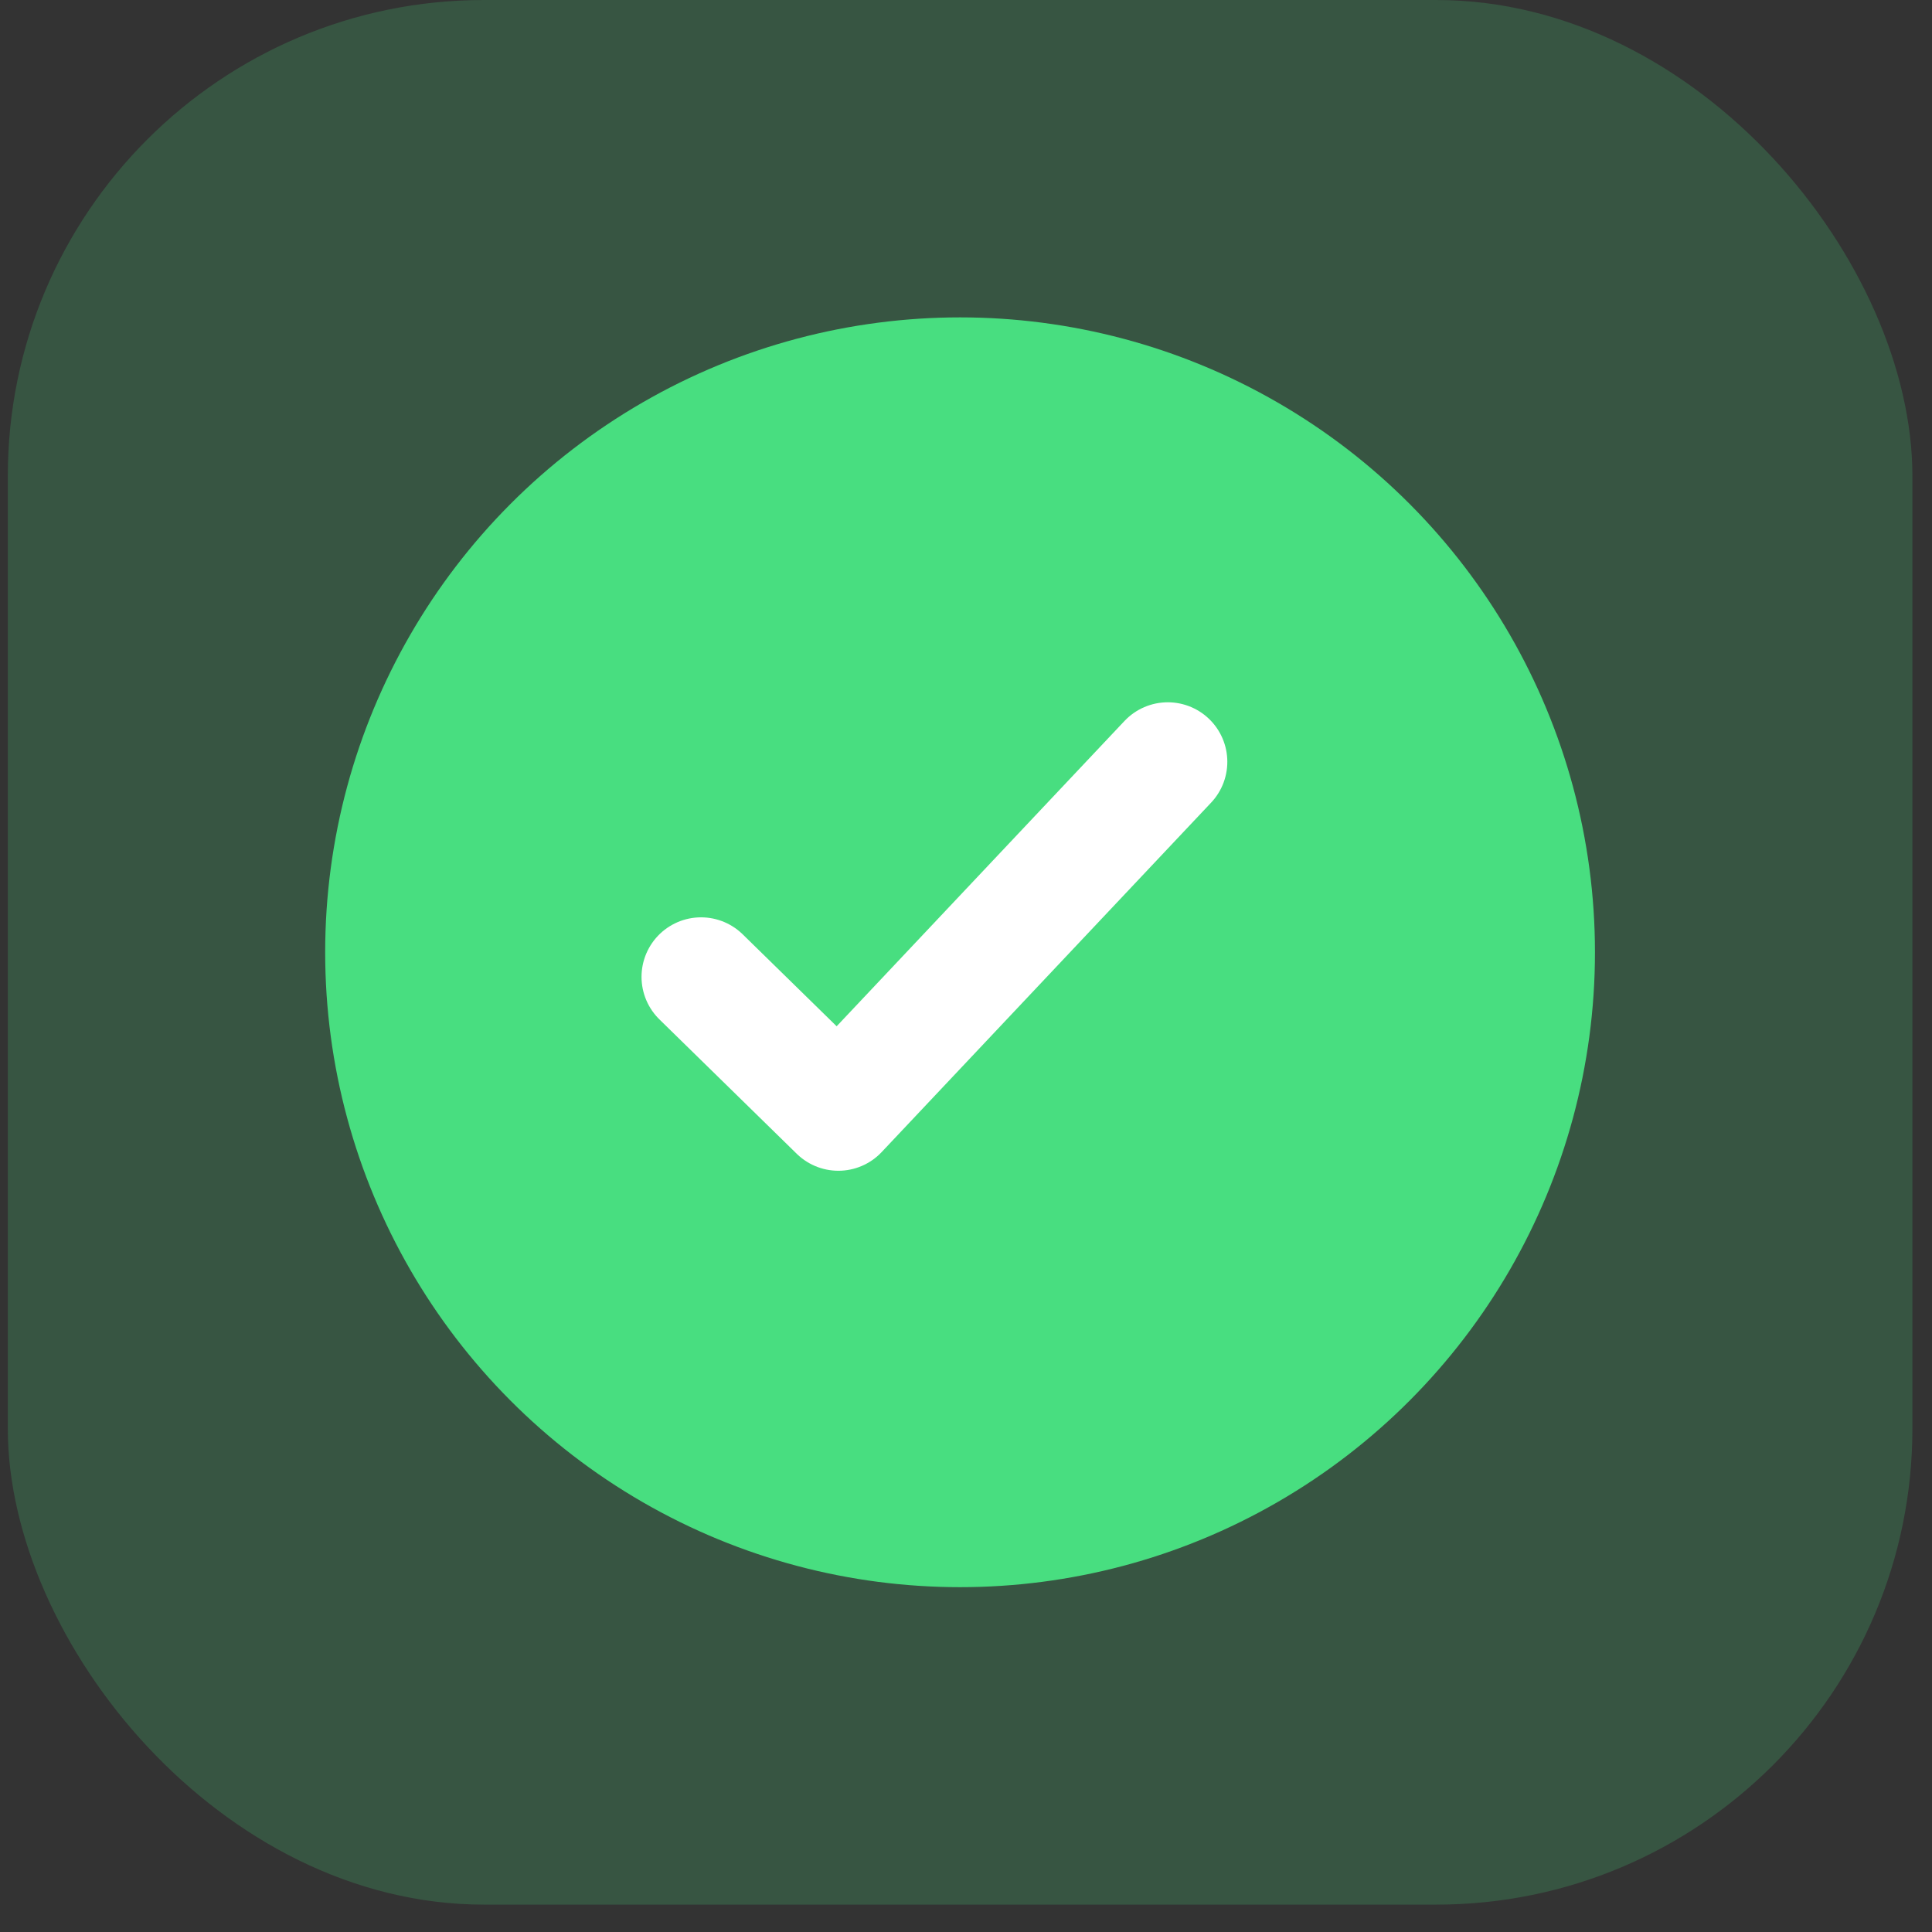 <svg width="29" height="29" viewBox="0 0 29 29" fill="none" xmlns="http://www.w3.org/2000/svg">
<rect x="0" y="0" width="29" height="29" fill="#333333" stroke="none"/>
<rect x="0.117" width="28.589" height="28.589" rx="7.147" fill="#48DE80" fill-opacity="0.2"/>
<circle cx="14.411" cy="14.294" r="9.53" fill="#48DE80"/>
<path d="M10.523 14.663L12.584 16.68L17.529 11.435" stroke="white" stroke-width="1.787" stroke-linecap="round" stroke-linejoin="round"/>
</svg>

